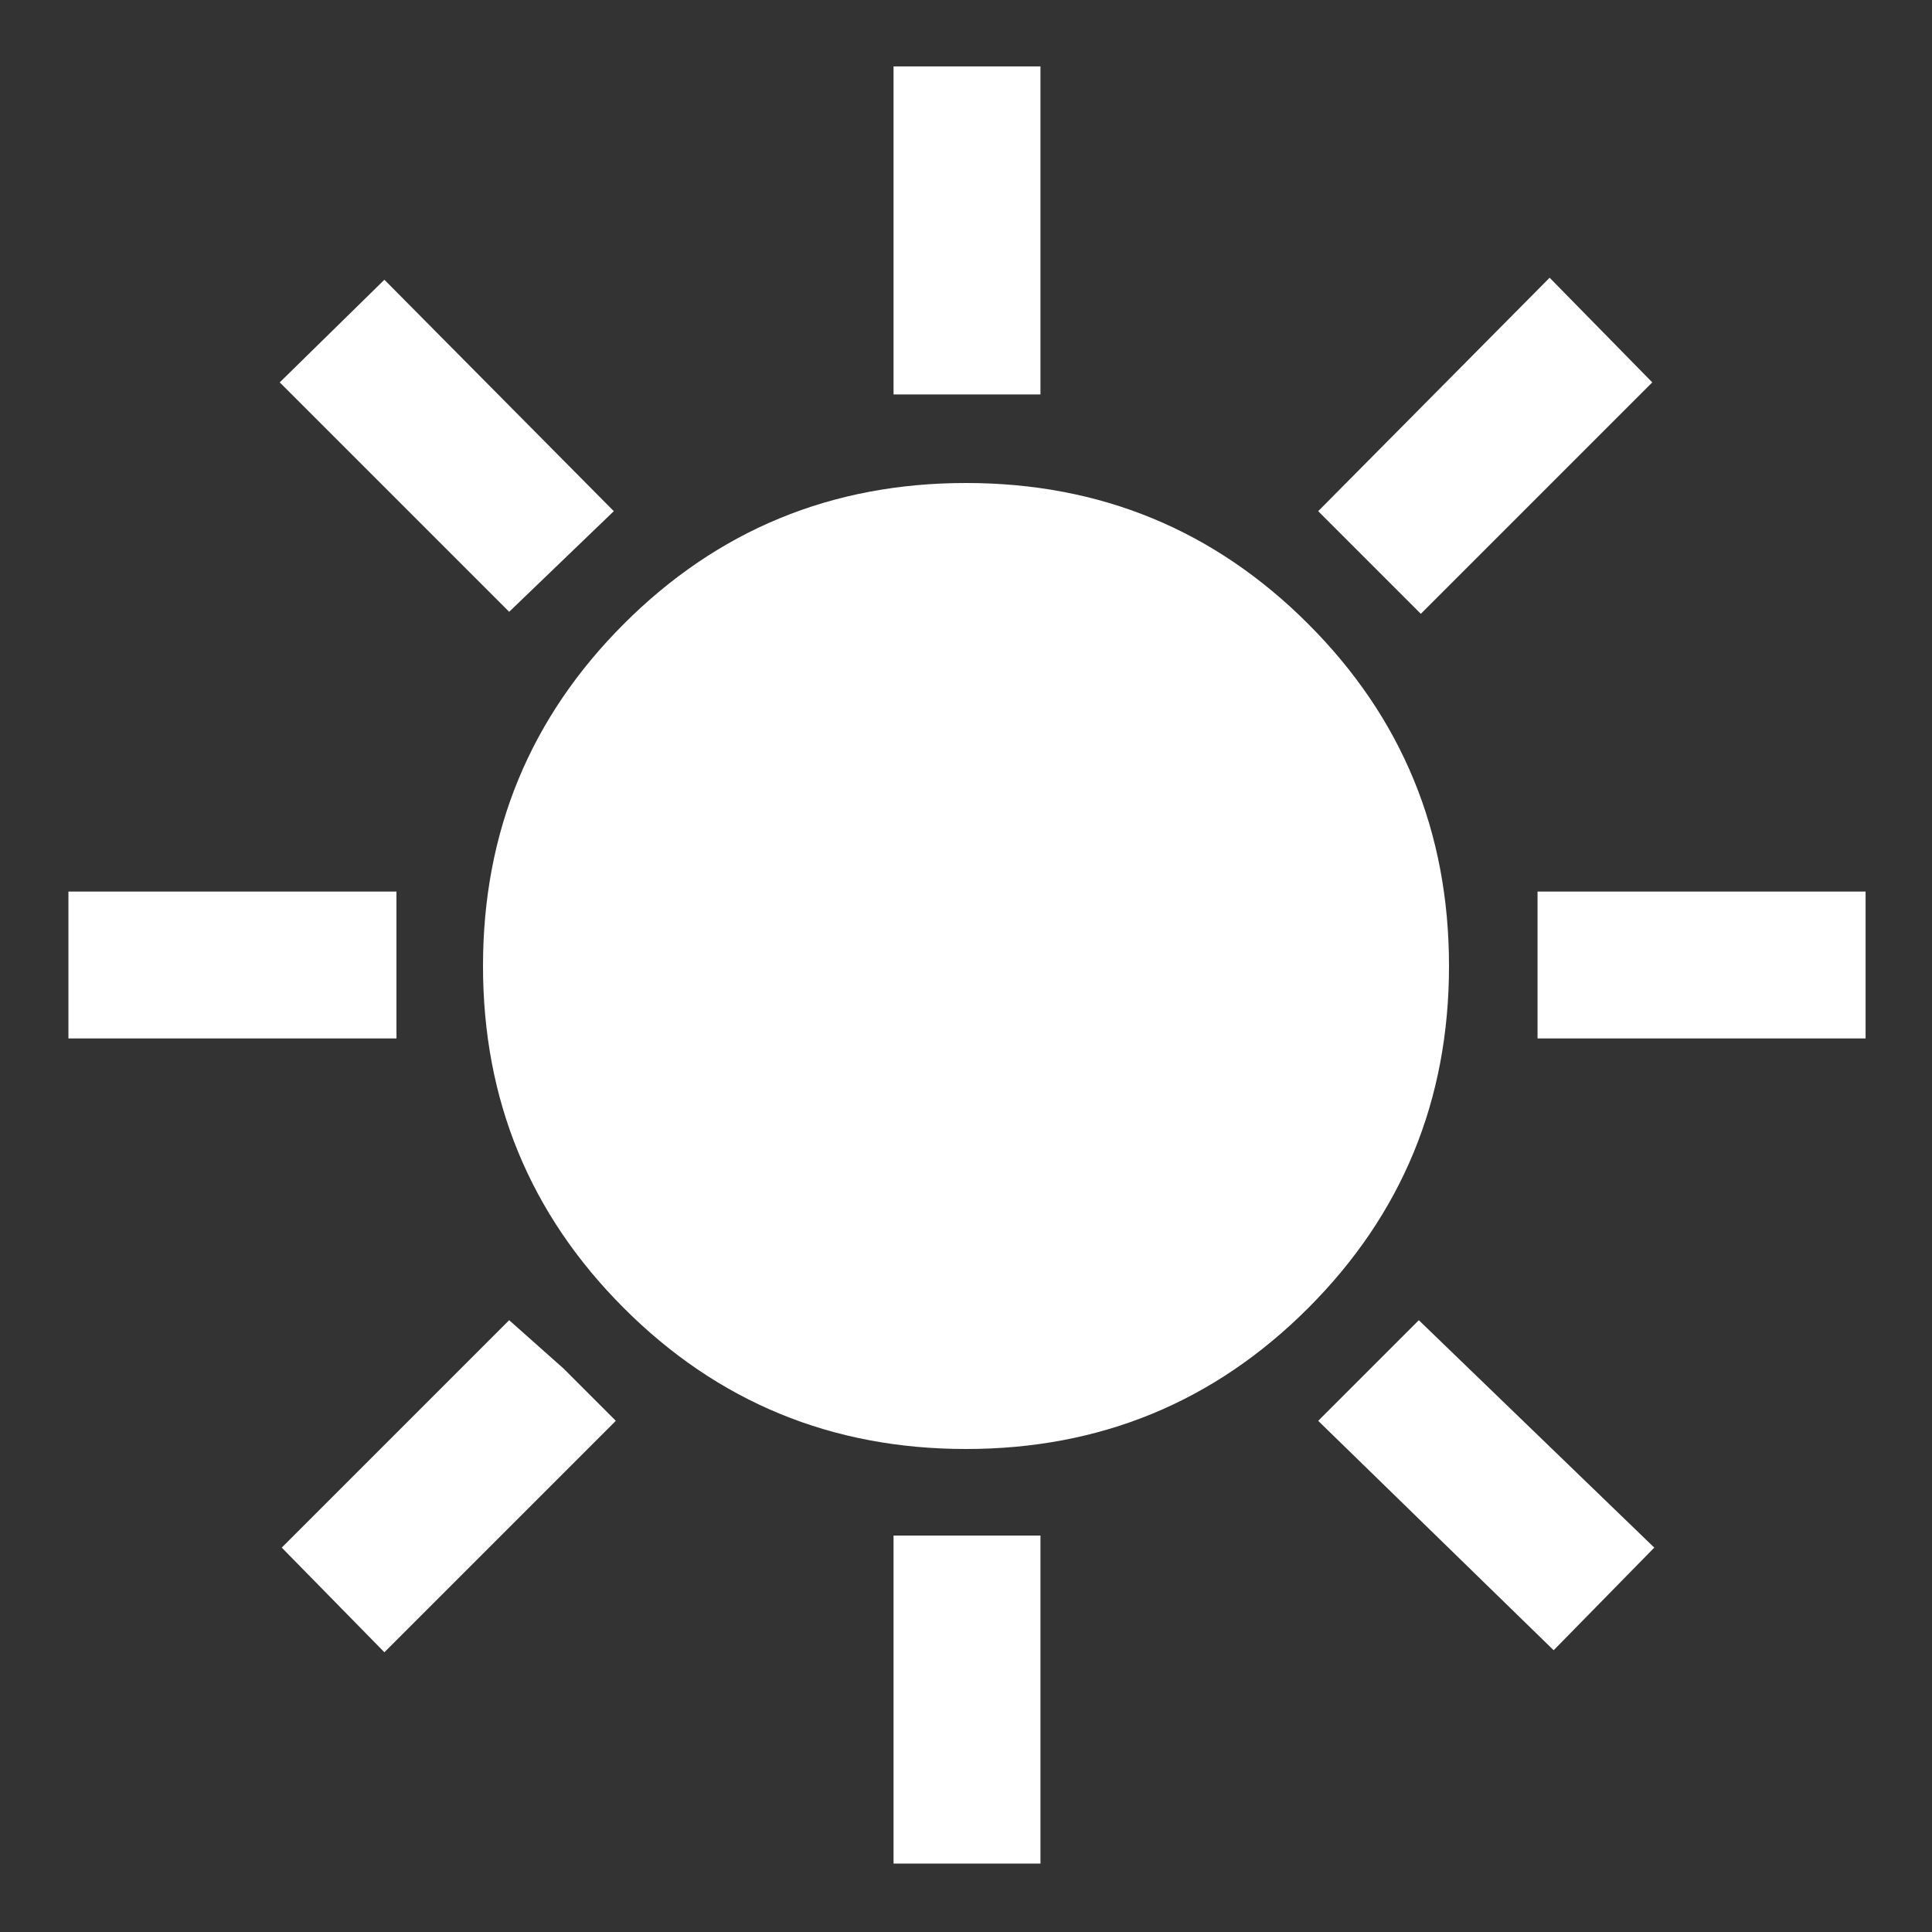 <svg fill = "#ffffff" xmlns="http://www.w3.org/2000/svg" height="48" viewBox="0 -960 960 960" width="48"><rect x="0" y="-960" width="960" height="960" fill="#333333" stroke="none"/><path d="M444-764v-163h73v163h-73Zm262 109-51-51 115-116 51 52-115 115Zm58 211v-73h163v73H764ZM444-34v-163h73v163h-73ZM253-656 139-770l52-51 114 115-52 50Zm519 516L655-254l50-50 117 113-50 51ZM34-444v-73h163v73H34Zm157 305-51-52 113-113 27 24 26 26-115 115Zm289-101q-100 0-170-70t-70-170q0-100 70-170t170-70q100 0 170 70t70 170q0 100-70 170t-170 70Z"/></svg>
